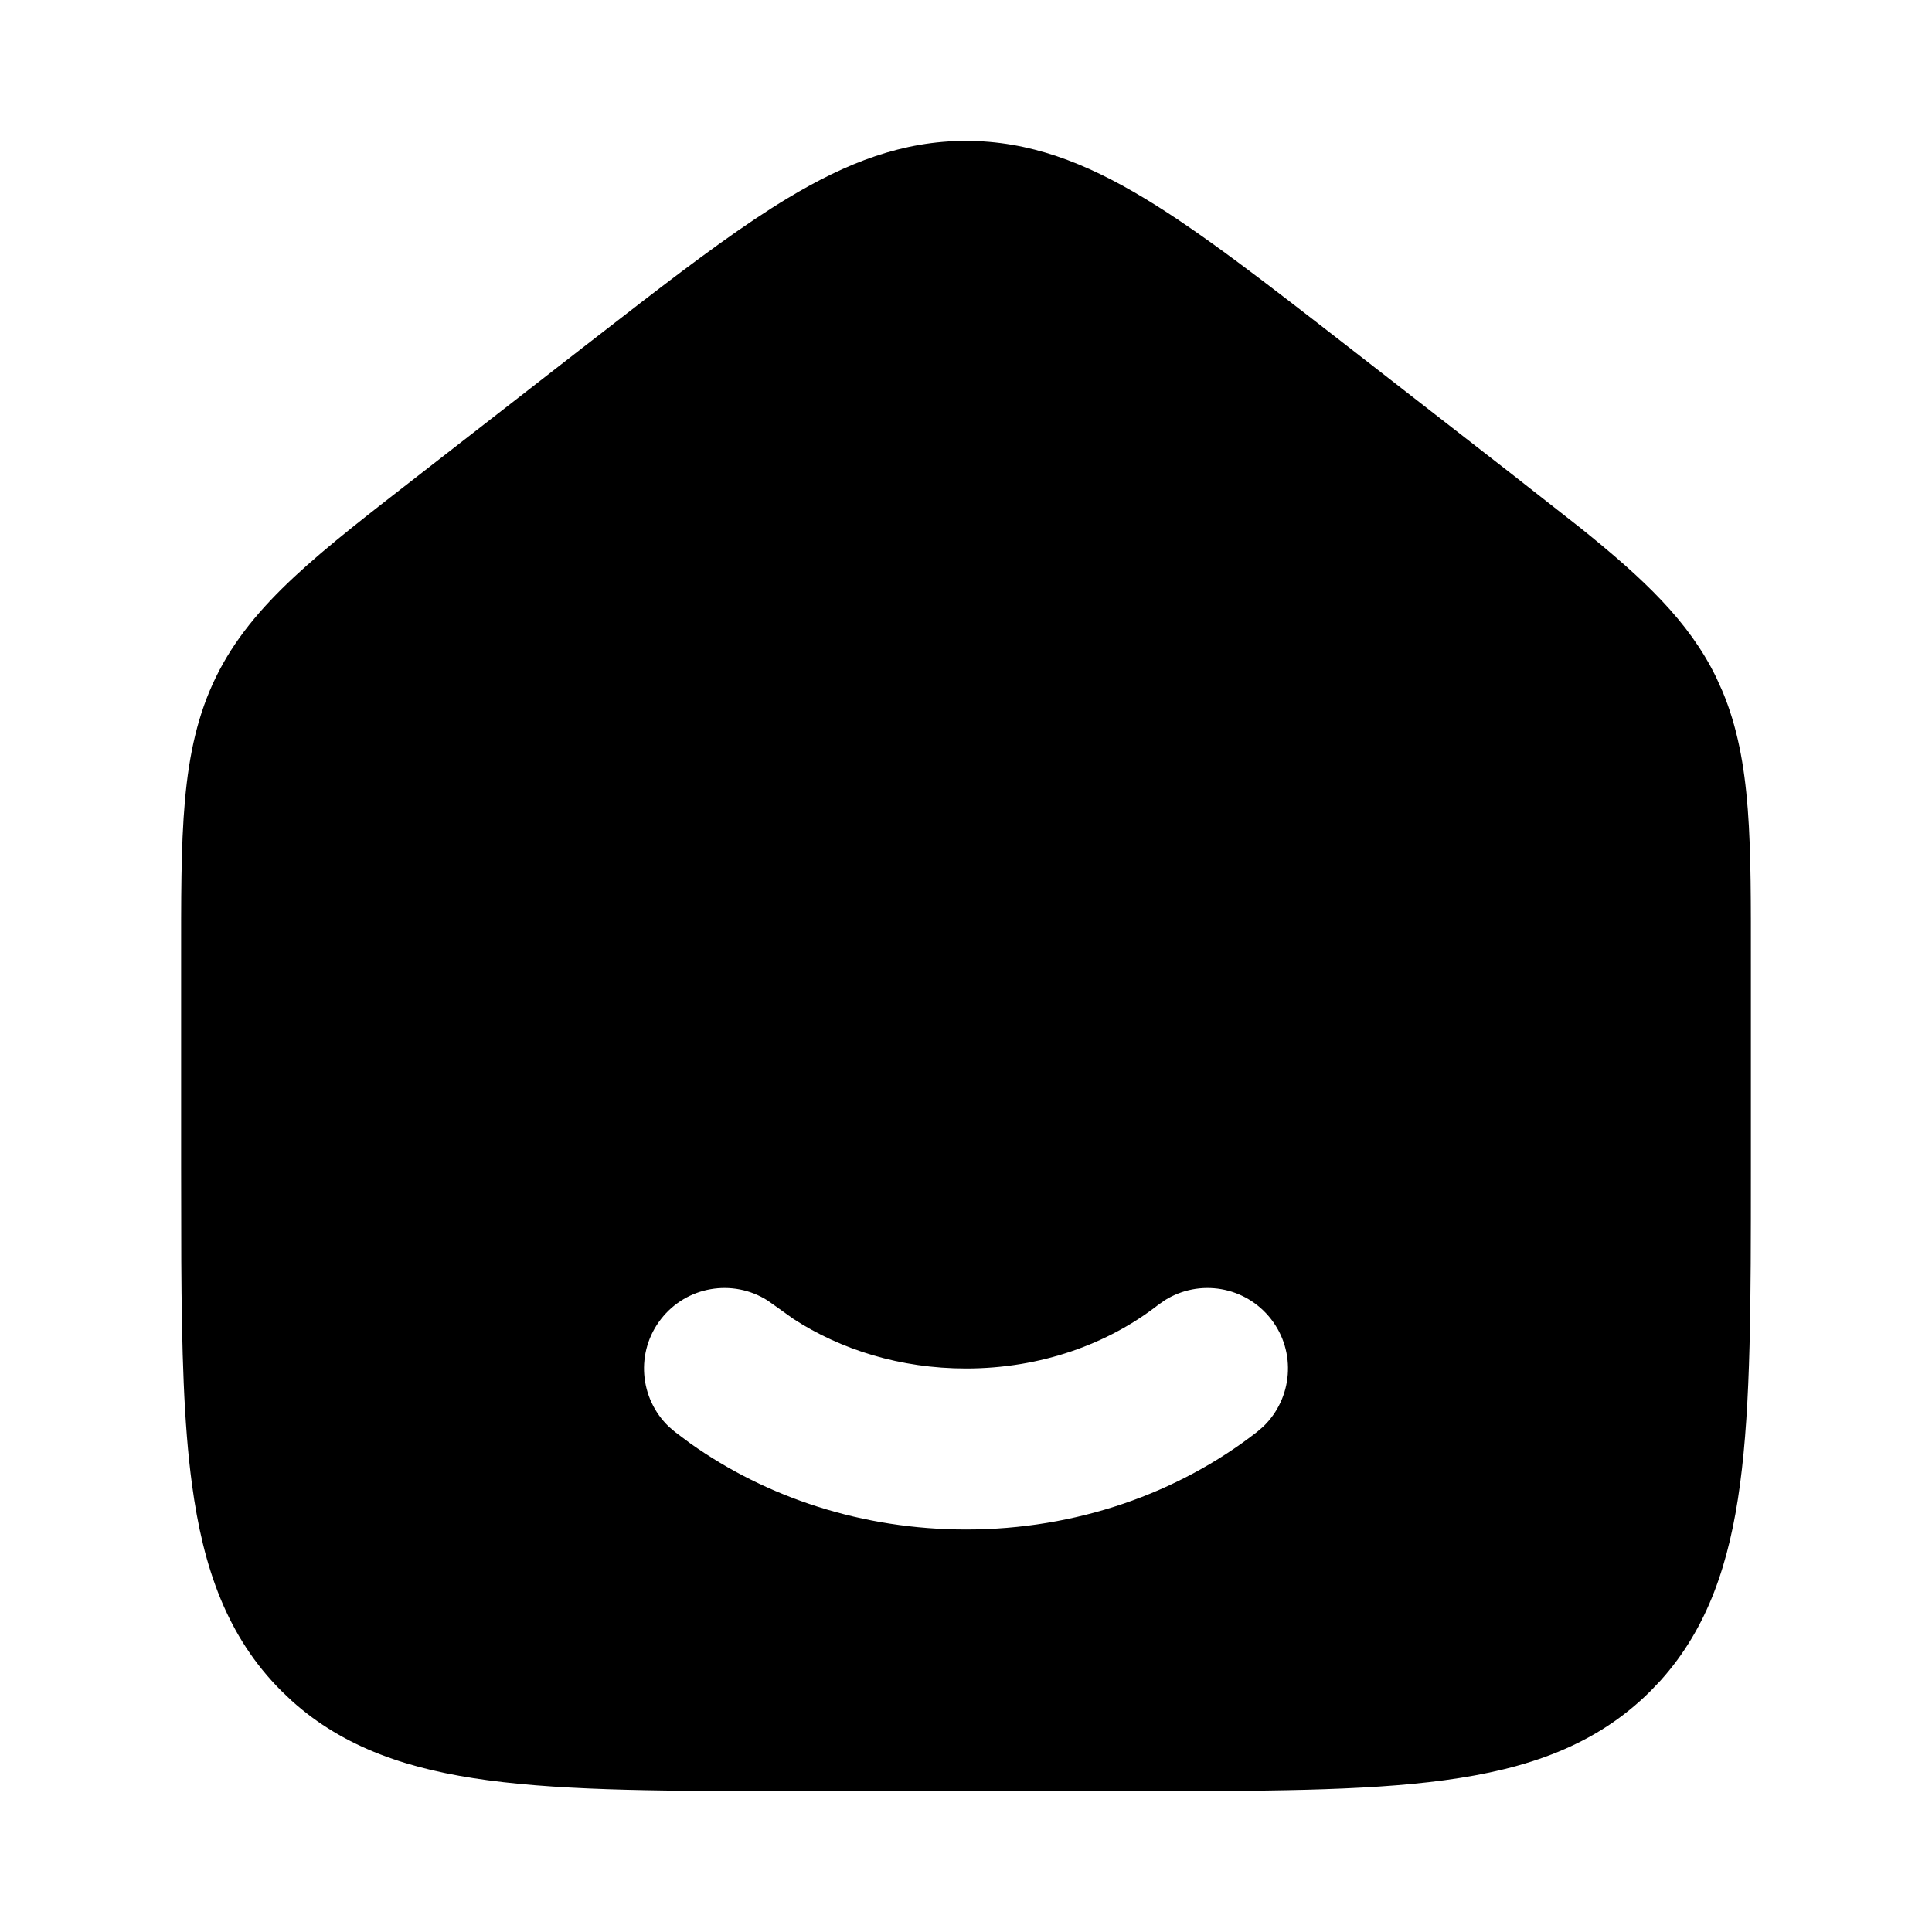 <svg xmlns="http://www.w3.org/2000/svg" width="24" height="24" viewBox="0 0 24 24" fill="none"
    class="injected-svg" data-src="https://cdn.hugeicons.com/icons/home-01-solid-rounded.svg"
    xmlns:xlink="http://www.w3.org/1999/xlink" role="img" color="#000000">
    <path
        d="M12 1.75C12.787 1.75 13.481 2.02 14.212 2.46C14.918 2.885 15.723 3.512 16.727 4.292L16.758 4.316L18.758 5.872L19.63 6.556C20.423 7.193 20.98 7.72 21.317 8.41L21.396 8.585C21.765 9.464 21.75 10.482 21.75 11.989V14.558C21.75 16.159 21.75 17.438 21.615 18.44C21.485 19.412 21.216 20.223 20.627 20.877L20.505 21.005C19.83 21.68 18.977 21.976 17.94 22.115C16.938 22.25 15.659 22.25 14.058 22.25H9.942C8.341 22.25 7.062 22.25 6.06 22.115C5.088 21.985 4.277 21.716 3.623 21.127L3.495 21.005C2.82 20.33 2.524 19.477 2.385 18.44C2.282 17.679 2.258 16.76 2.252 15.66L2.25 14.5V11.989C2.25 10.382 2.233 9.33 2.683 8.41C3.133 7.49 3.973 6.859 5.242 5.872L7.242 4.316L7.969 3.753C8.661 3.22 9.253 2.782 9.788 2.46C10.519 2.02 11.213 1.75 12 1.75ZM15.789 16.386C15.471 15.977 14.899 15.883 14.47 16.152L14.386 16.211C13.765 16.694 12.932 17 12 17C11.185 17 10.444 16.766 9.856 16.384L9.614 16.211L9.53 16.152C9.101 15.883 8.529 15.977 8.211 16.386C7.893 16.794 7.942 17.373 8.309 17.723L8.386 17.789L8.572 17.928C9.523 18.605 10.717 19 12 19C13.369 19 14.636 18.55 15.614 17.789L15.691 17.723C16.058 17.372 16.107 16.794 15.789 16.386Z"
        fill="#000000"></path>
</svg>